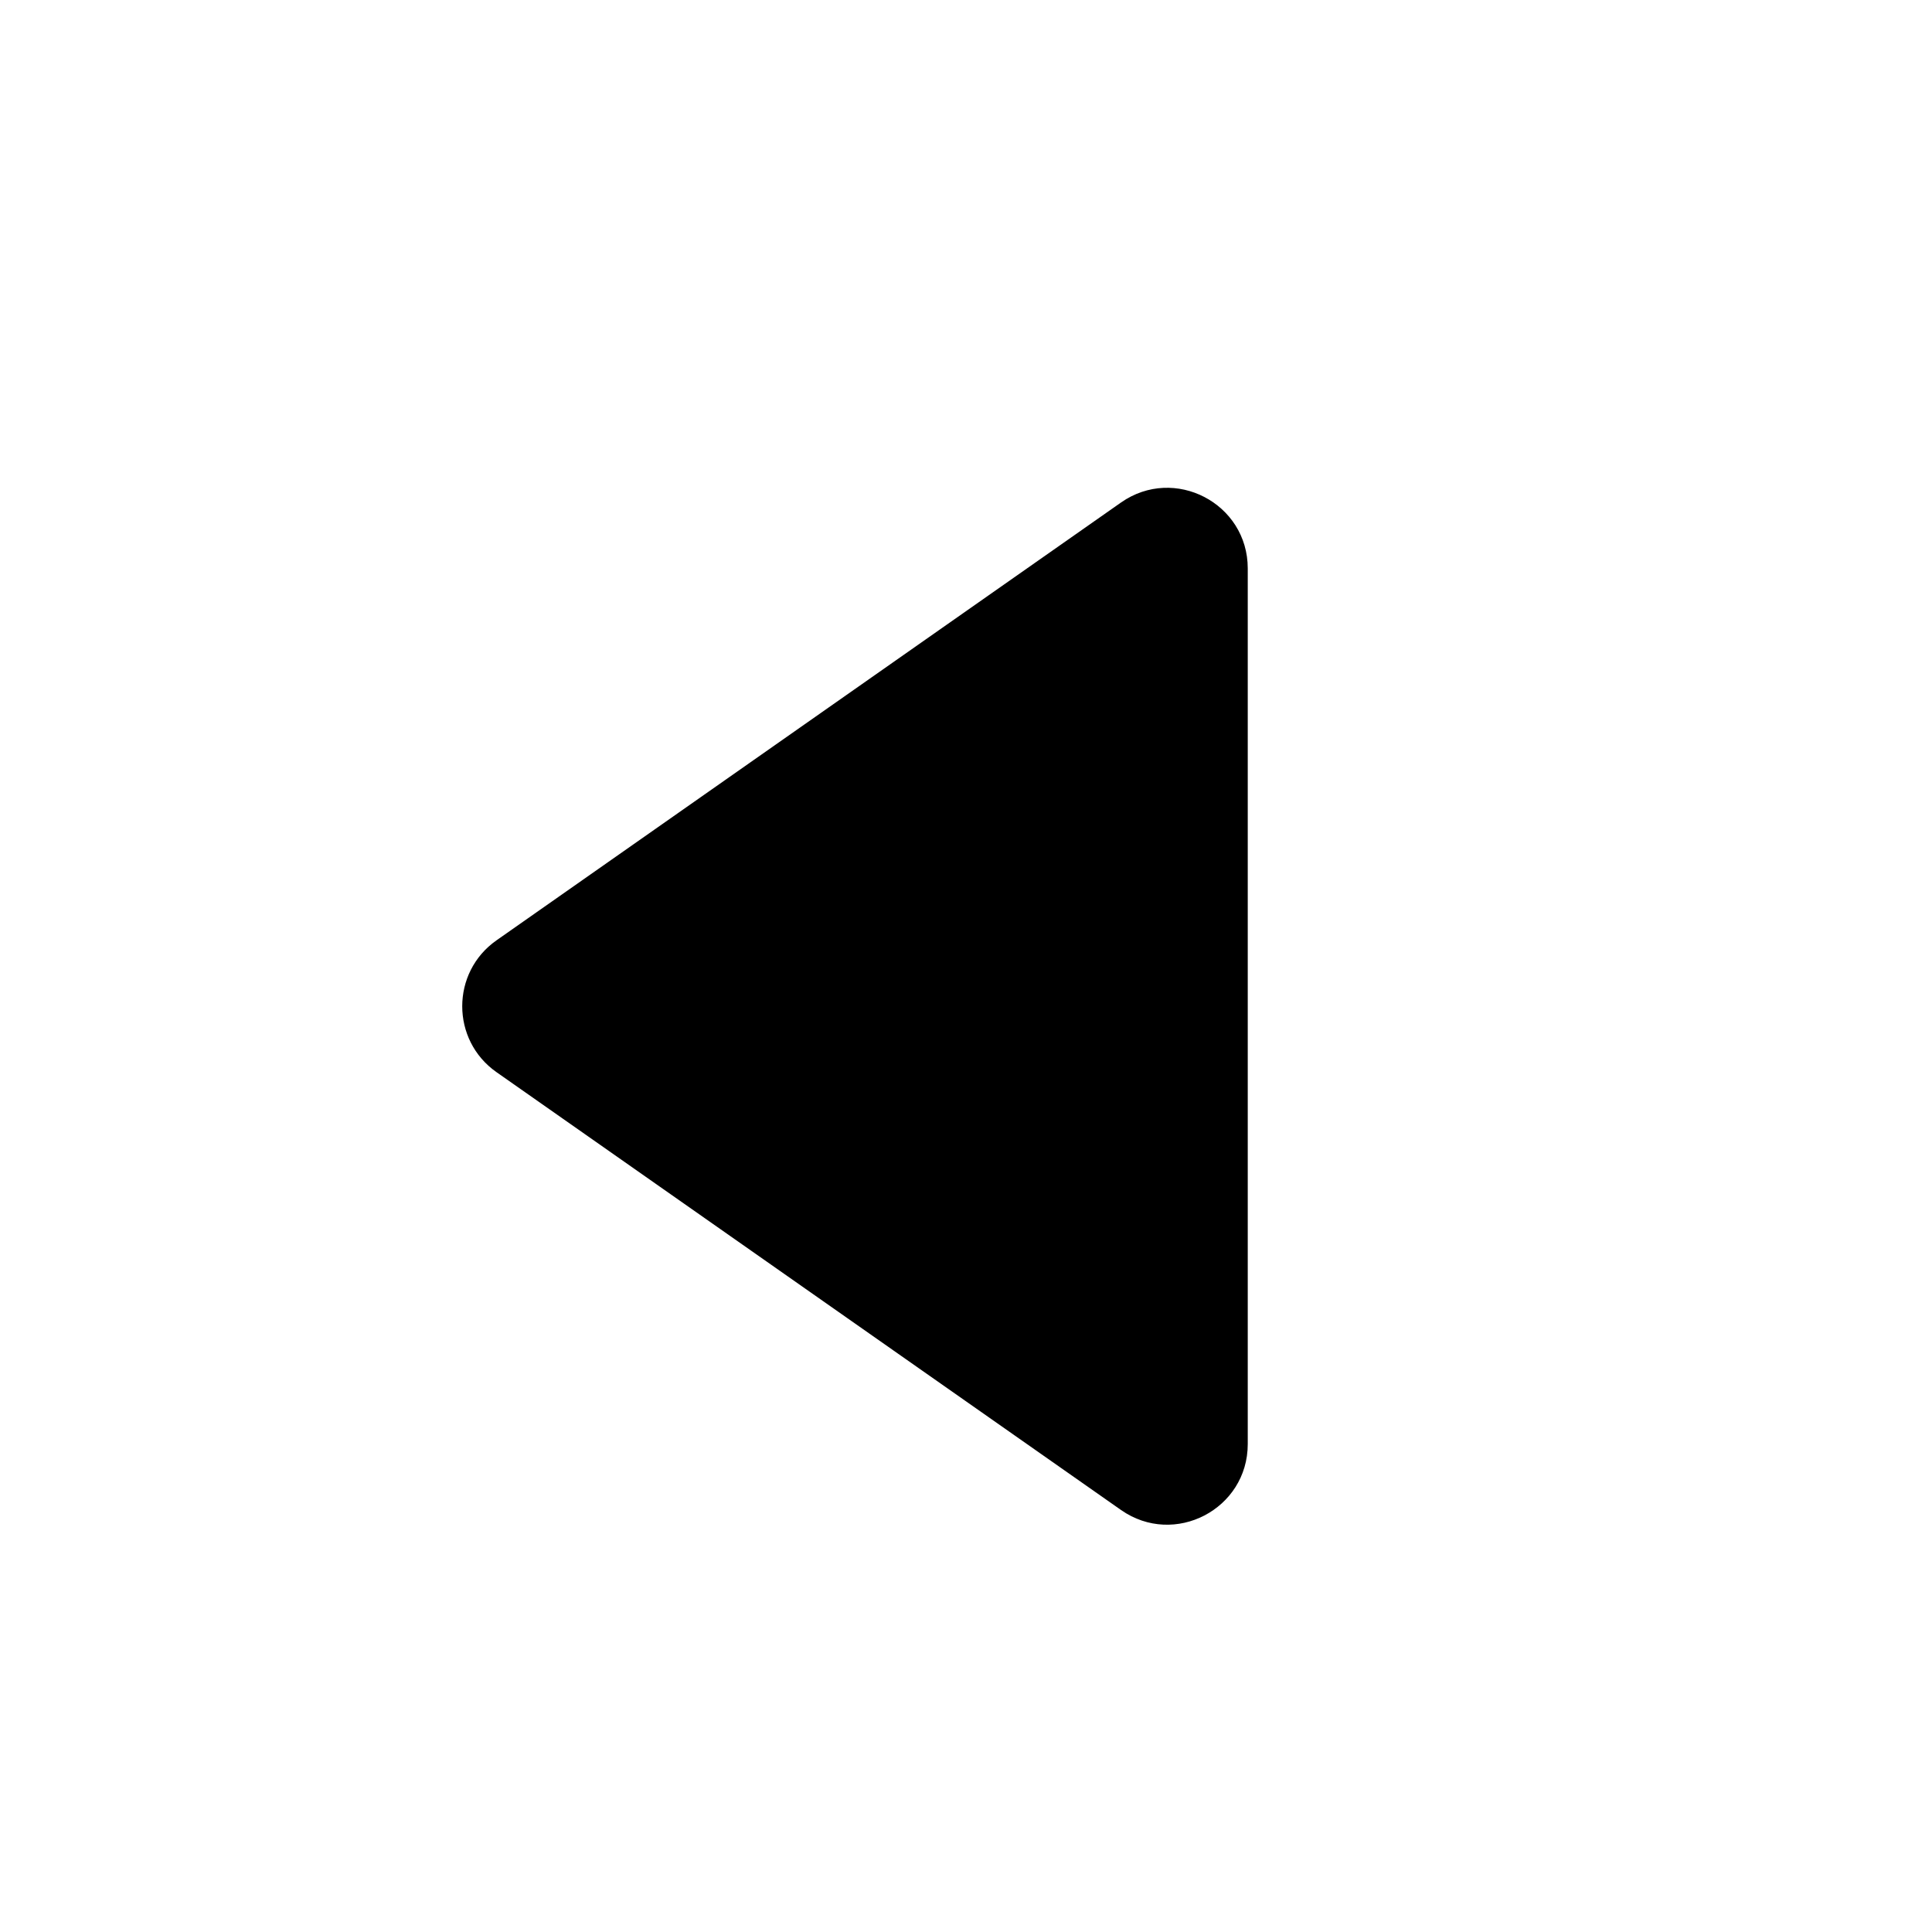 <svg width="24" height="24" viewBox="0 0 24 24" fill="currentColor" xmlns="http://www.w3.org/2000/svg">
<path d="M6.168 11.681C5.6 12.079 5.6 12.921 6.168 13.319L13.926 18.758C14.589 19.222 15.5 18.748 15.5 17.939V7.061C15.5 6.252 14.589 5.778 13.926 6.242L6.168 11.681Z" fill="currentColor"/>
</svg>
